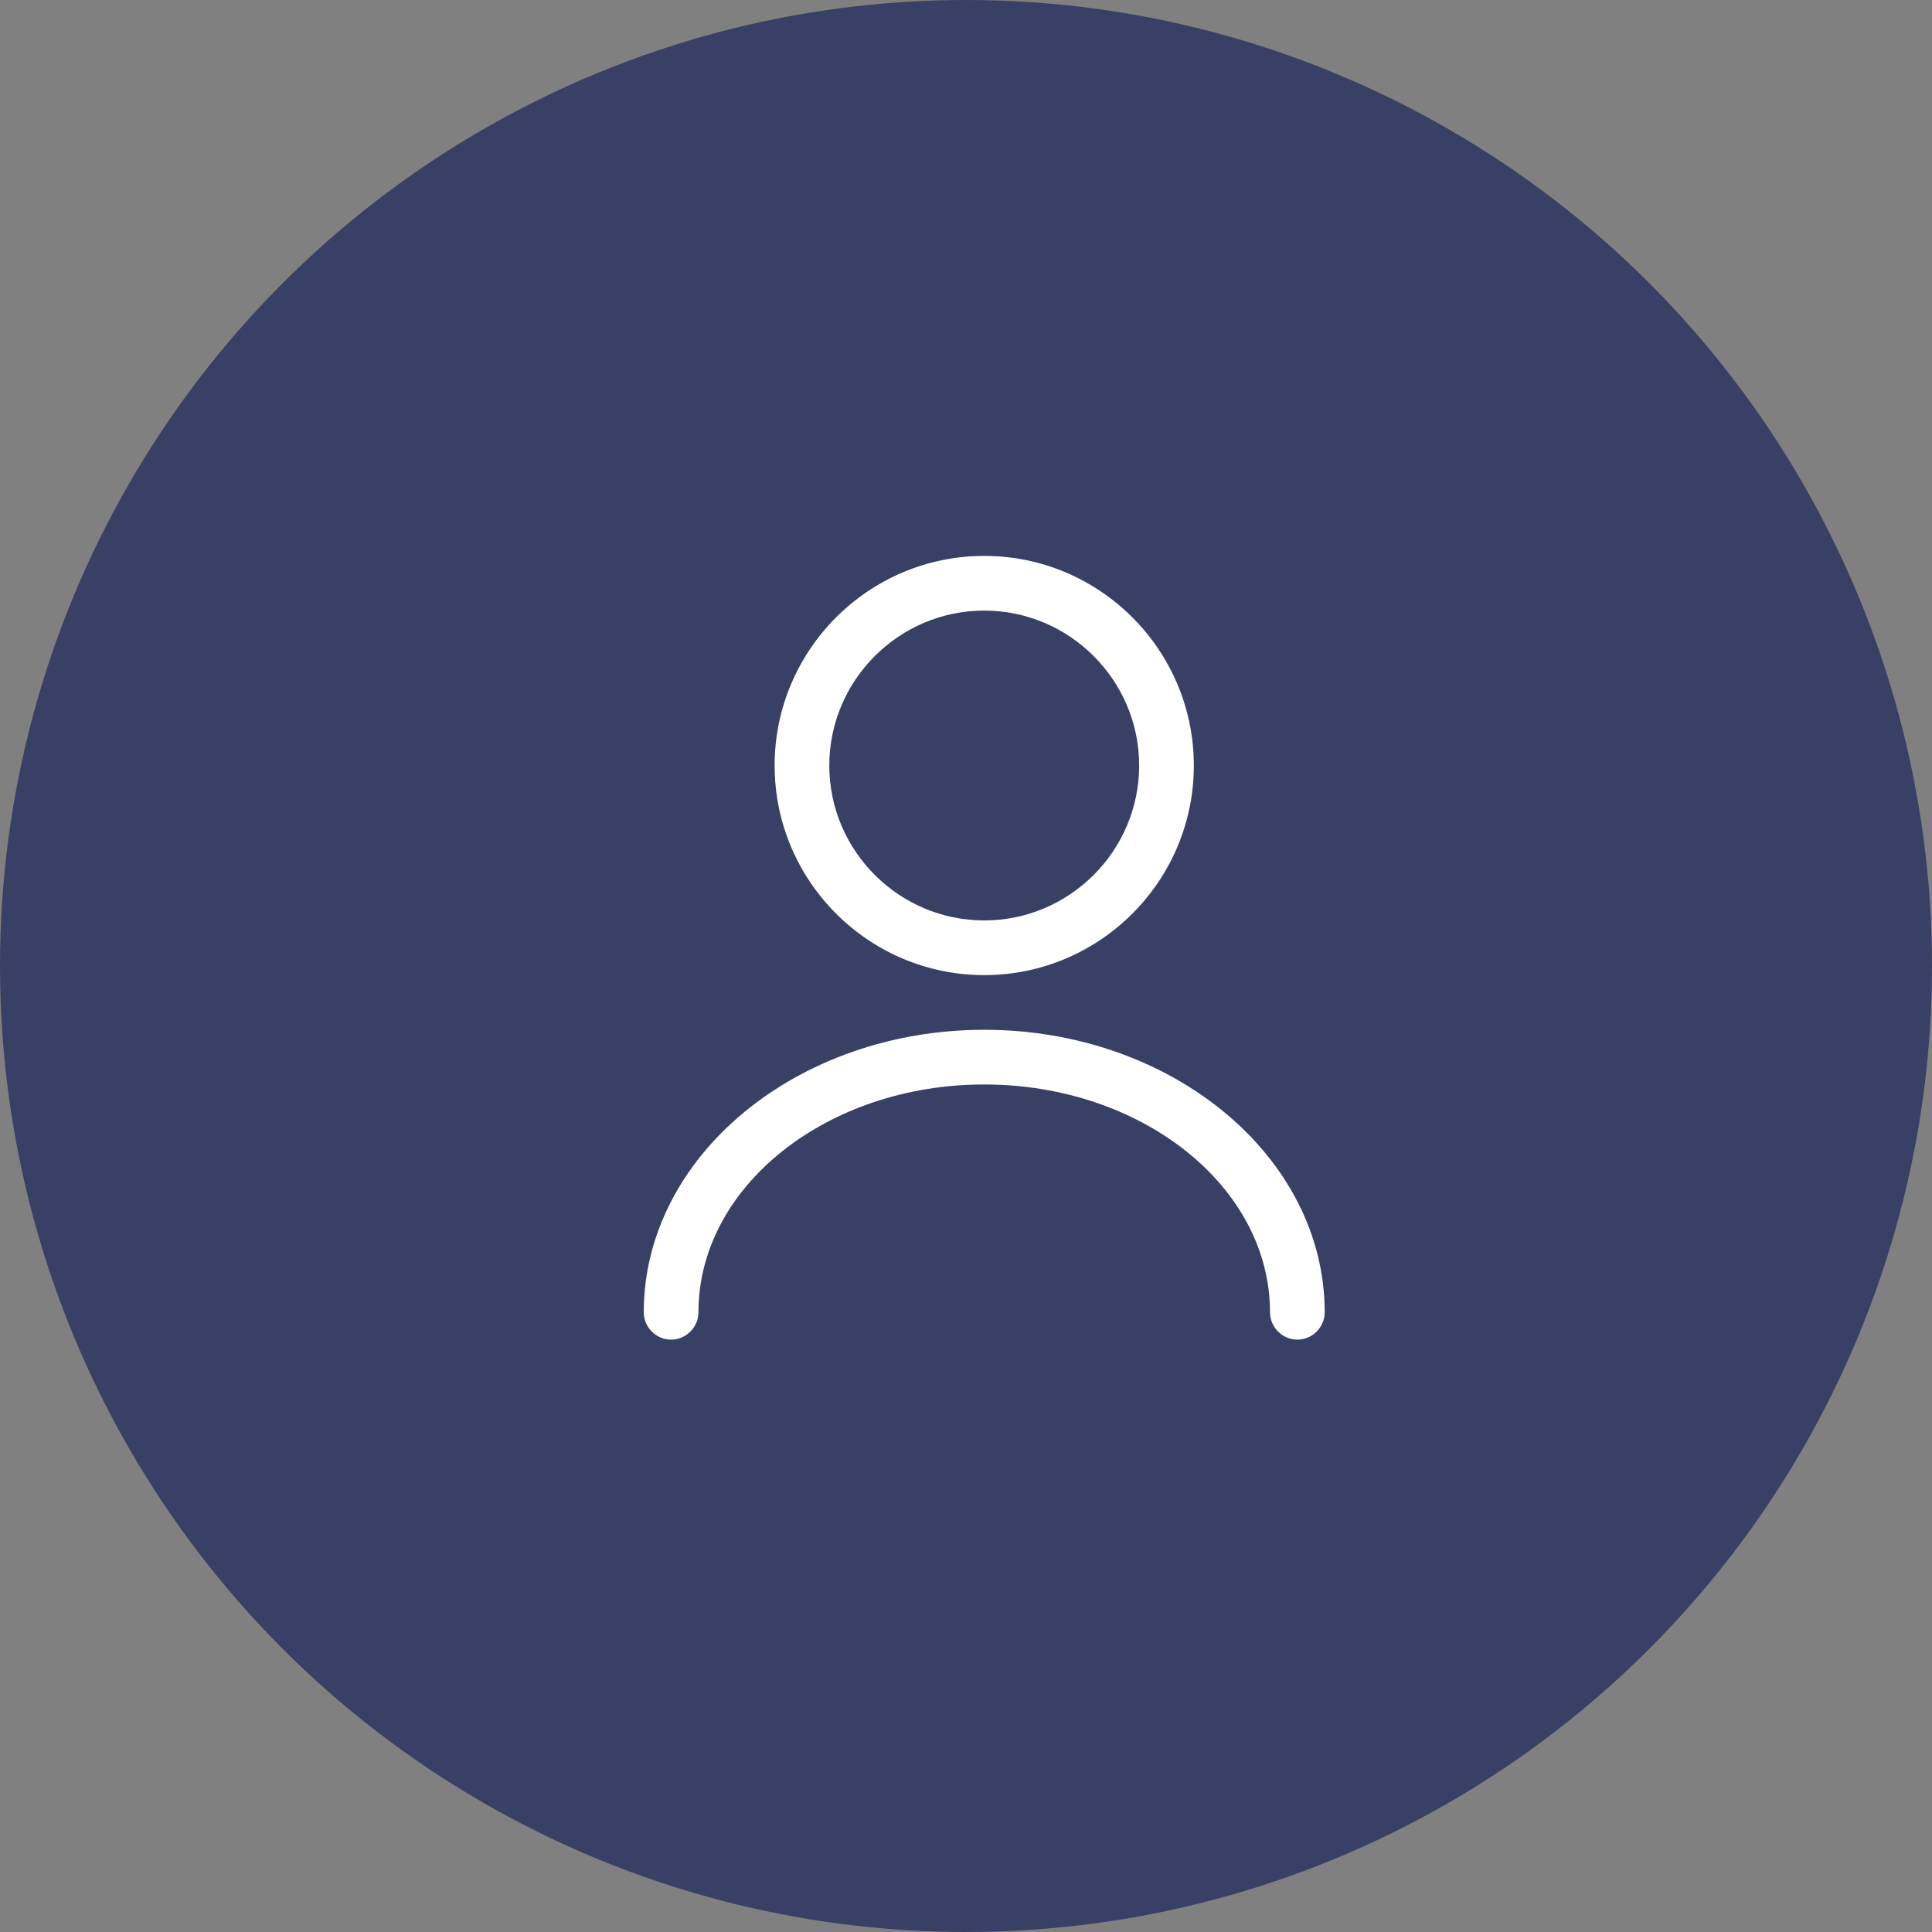 <svg width="53" height="53" viewBox="0 0 53 53" fill="none" xmlns="http://www.w3.org/2000/svg">
<rect x="0" y="0" width="53" height="53" fill="#808080" stroke="none"/>
<circle cx="26.5" cy="26.5" r="26.5" fill="#384065"/>
<path d="M27 26.75C23.83 26.75 21.25 24.17 21.25 21C21.25 17.83 23.83 15.25 27 15.25C30.17 15.25 32.75 17.83 32.75 21C32.75 24.17 30.17 26.75 27 26.75ZM27 16.75C24.66 16.75 22.75 18.66 22.75 21C22.75 23.34 24.66 25.25 27 25.25C29.34 25.25 31.25 23.34 31.25 21C31.25 18.66 29.34 16.75 27 16.75Z" fill="white"/>
<path d="M35.59 36.75C35.18 36.75 34.84 36.41 34.84 36C34.84 32.55 31.32 29.75 27 29.75C22.68 29.75 19.16 32.55 19.16 36C19.16 36.41 18.82 36.75 18.41 36.75C18 36.75 17.66 36.41 17.66 36C17.66 31.73 21.85 28.25 27 28.25C32.15 28.25 36.34 31.73 36.34 36C36.34 36.41 36 36.75 35.59 36.75Z" fill="white"/>
</svg>
